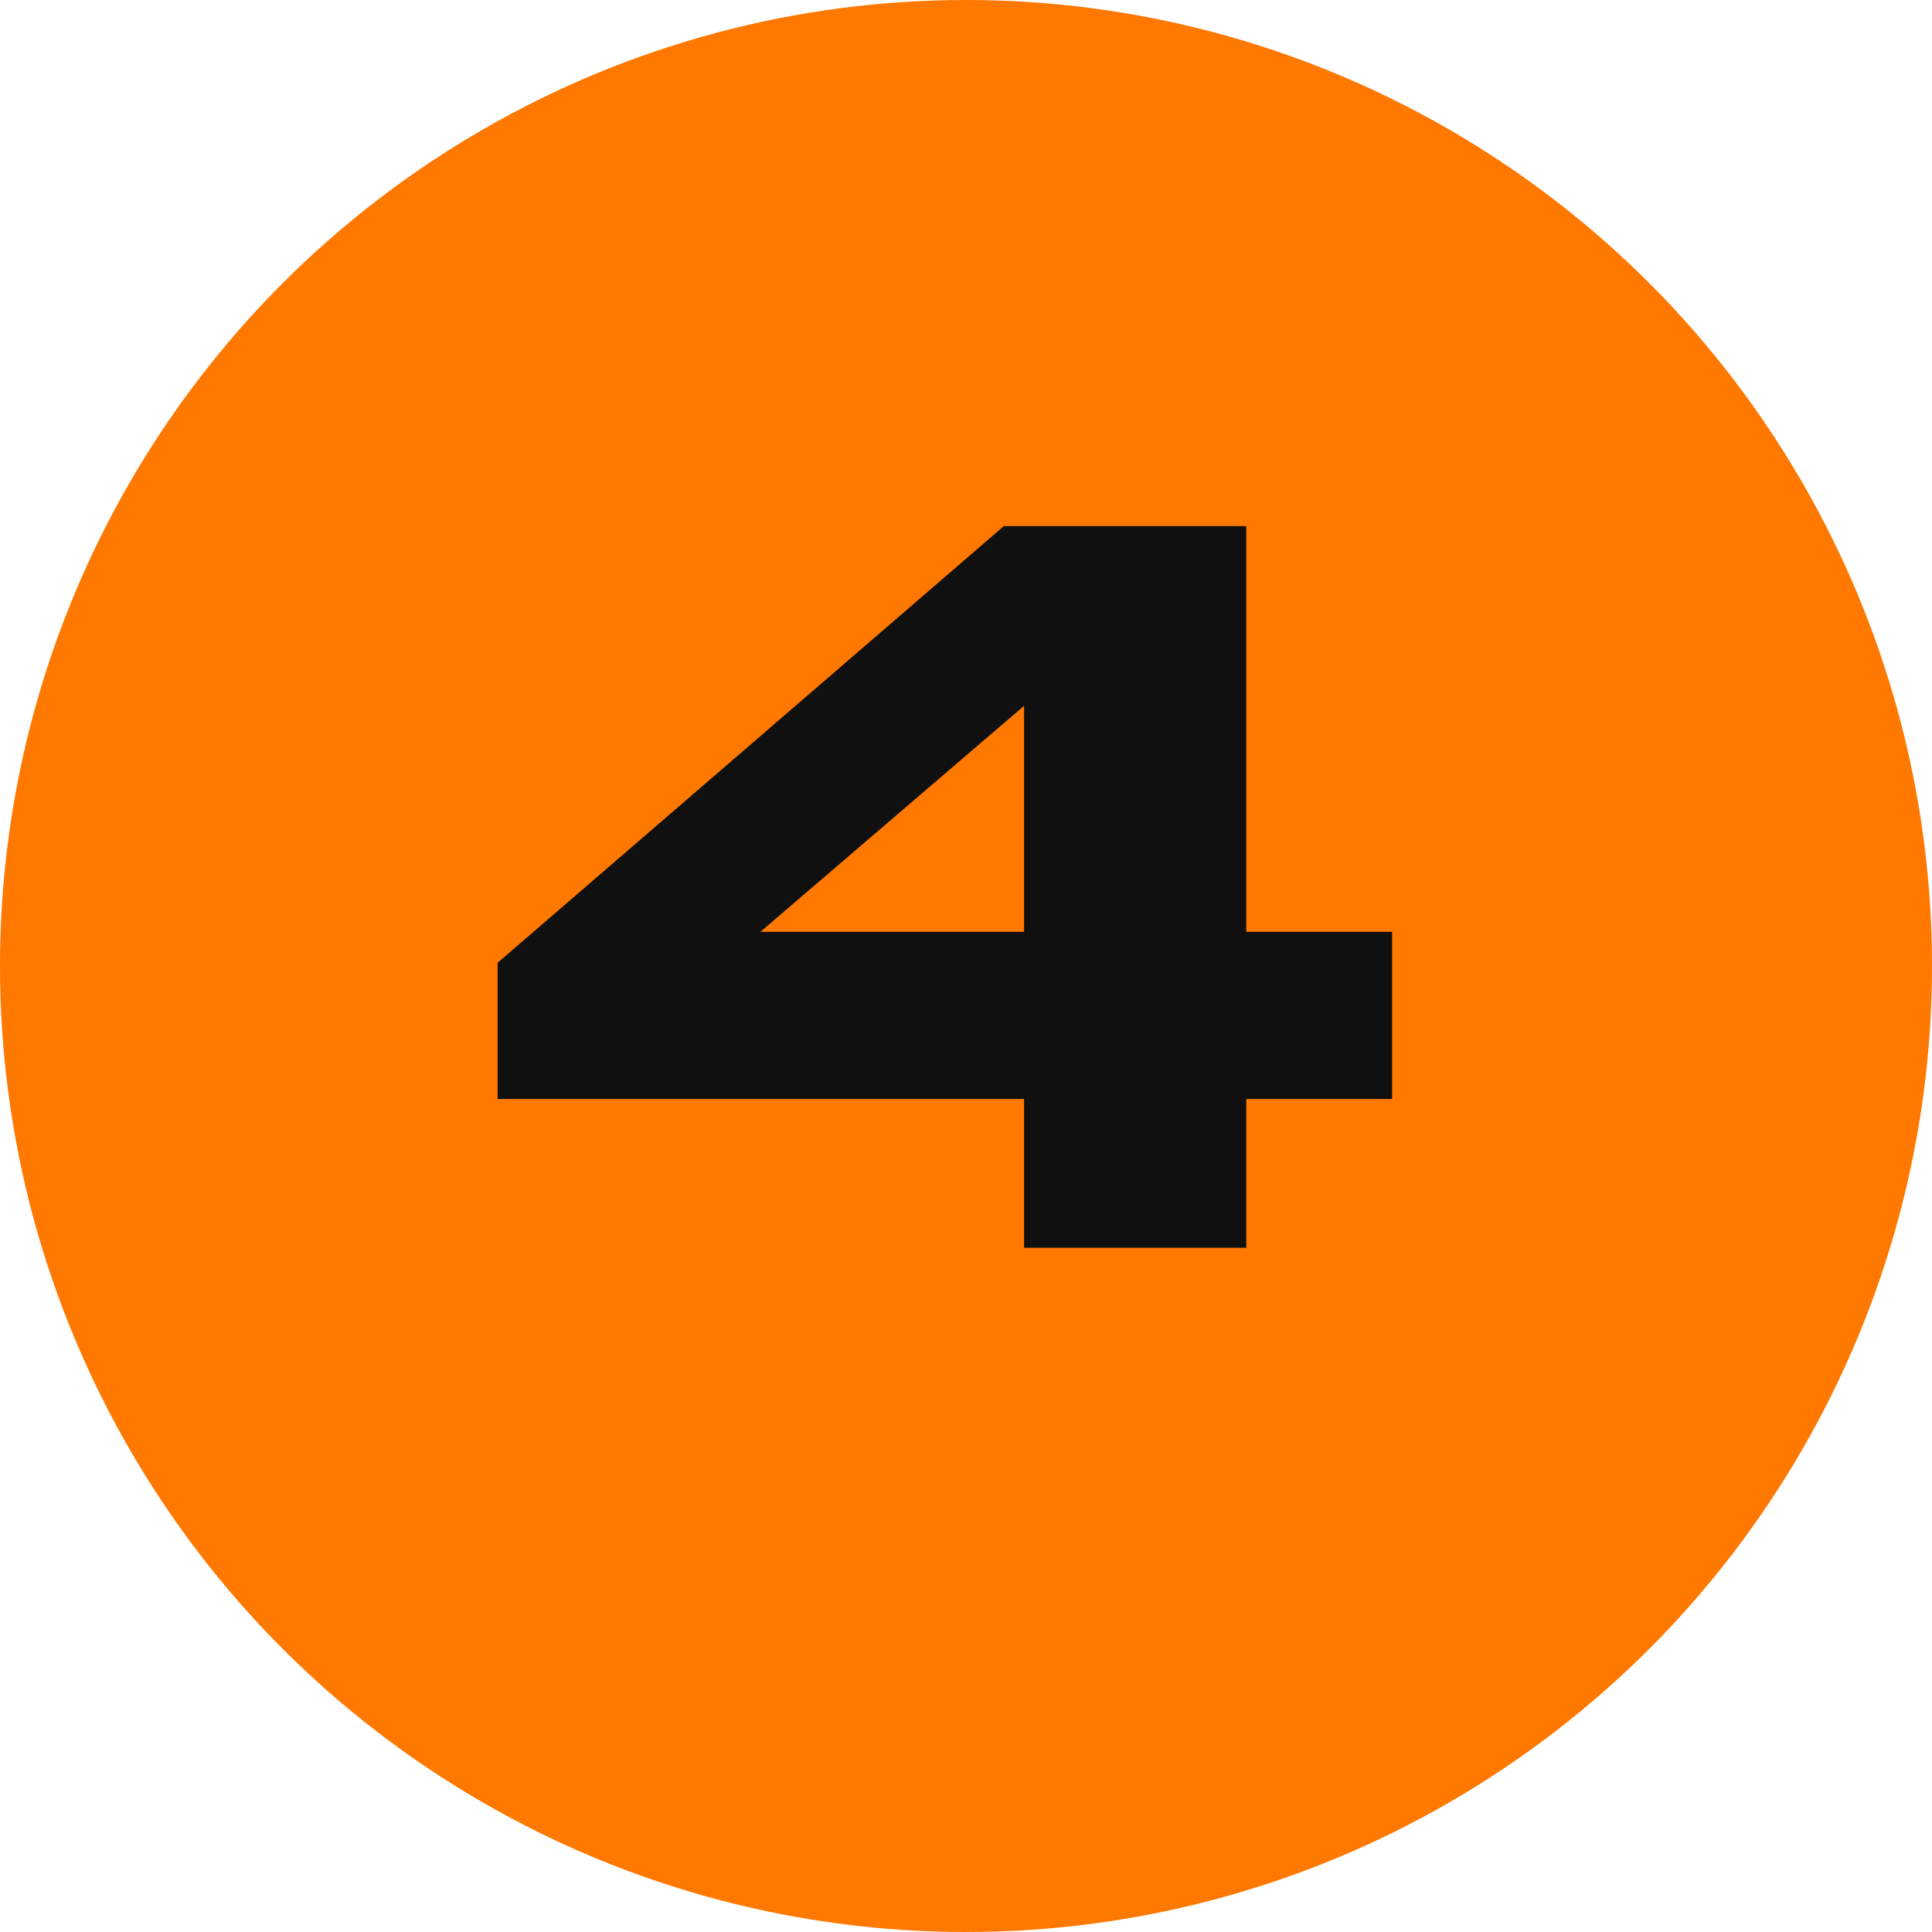 <svg width="48" height="48" viewBox="0 0 48 48" fill="none" xmlns="http://www.w3.org/2000/svg">
<circle cx="24" cy="24" r="24" fill="#FF7800"/>
<path d="M24.939 13.072H30.963V23.152H34.587V27.304H30.963V31H25.443V27.304H12.363V23.92L24.939 13.072ZM25.443 17.536L18.891 23.152H25.443V17.536Z" fill="#101010"/>
</svg>
